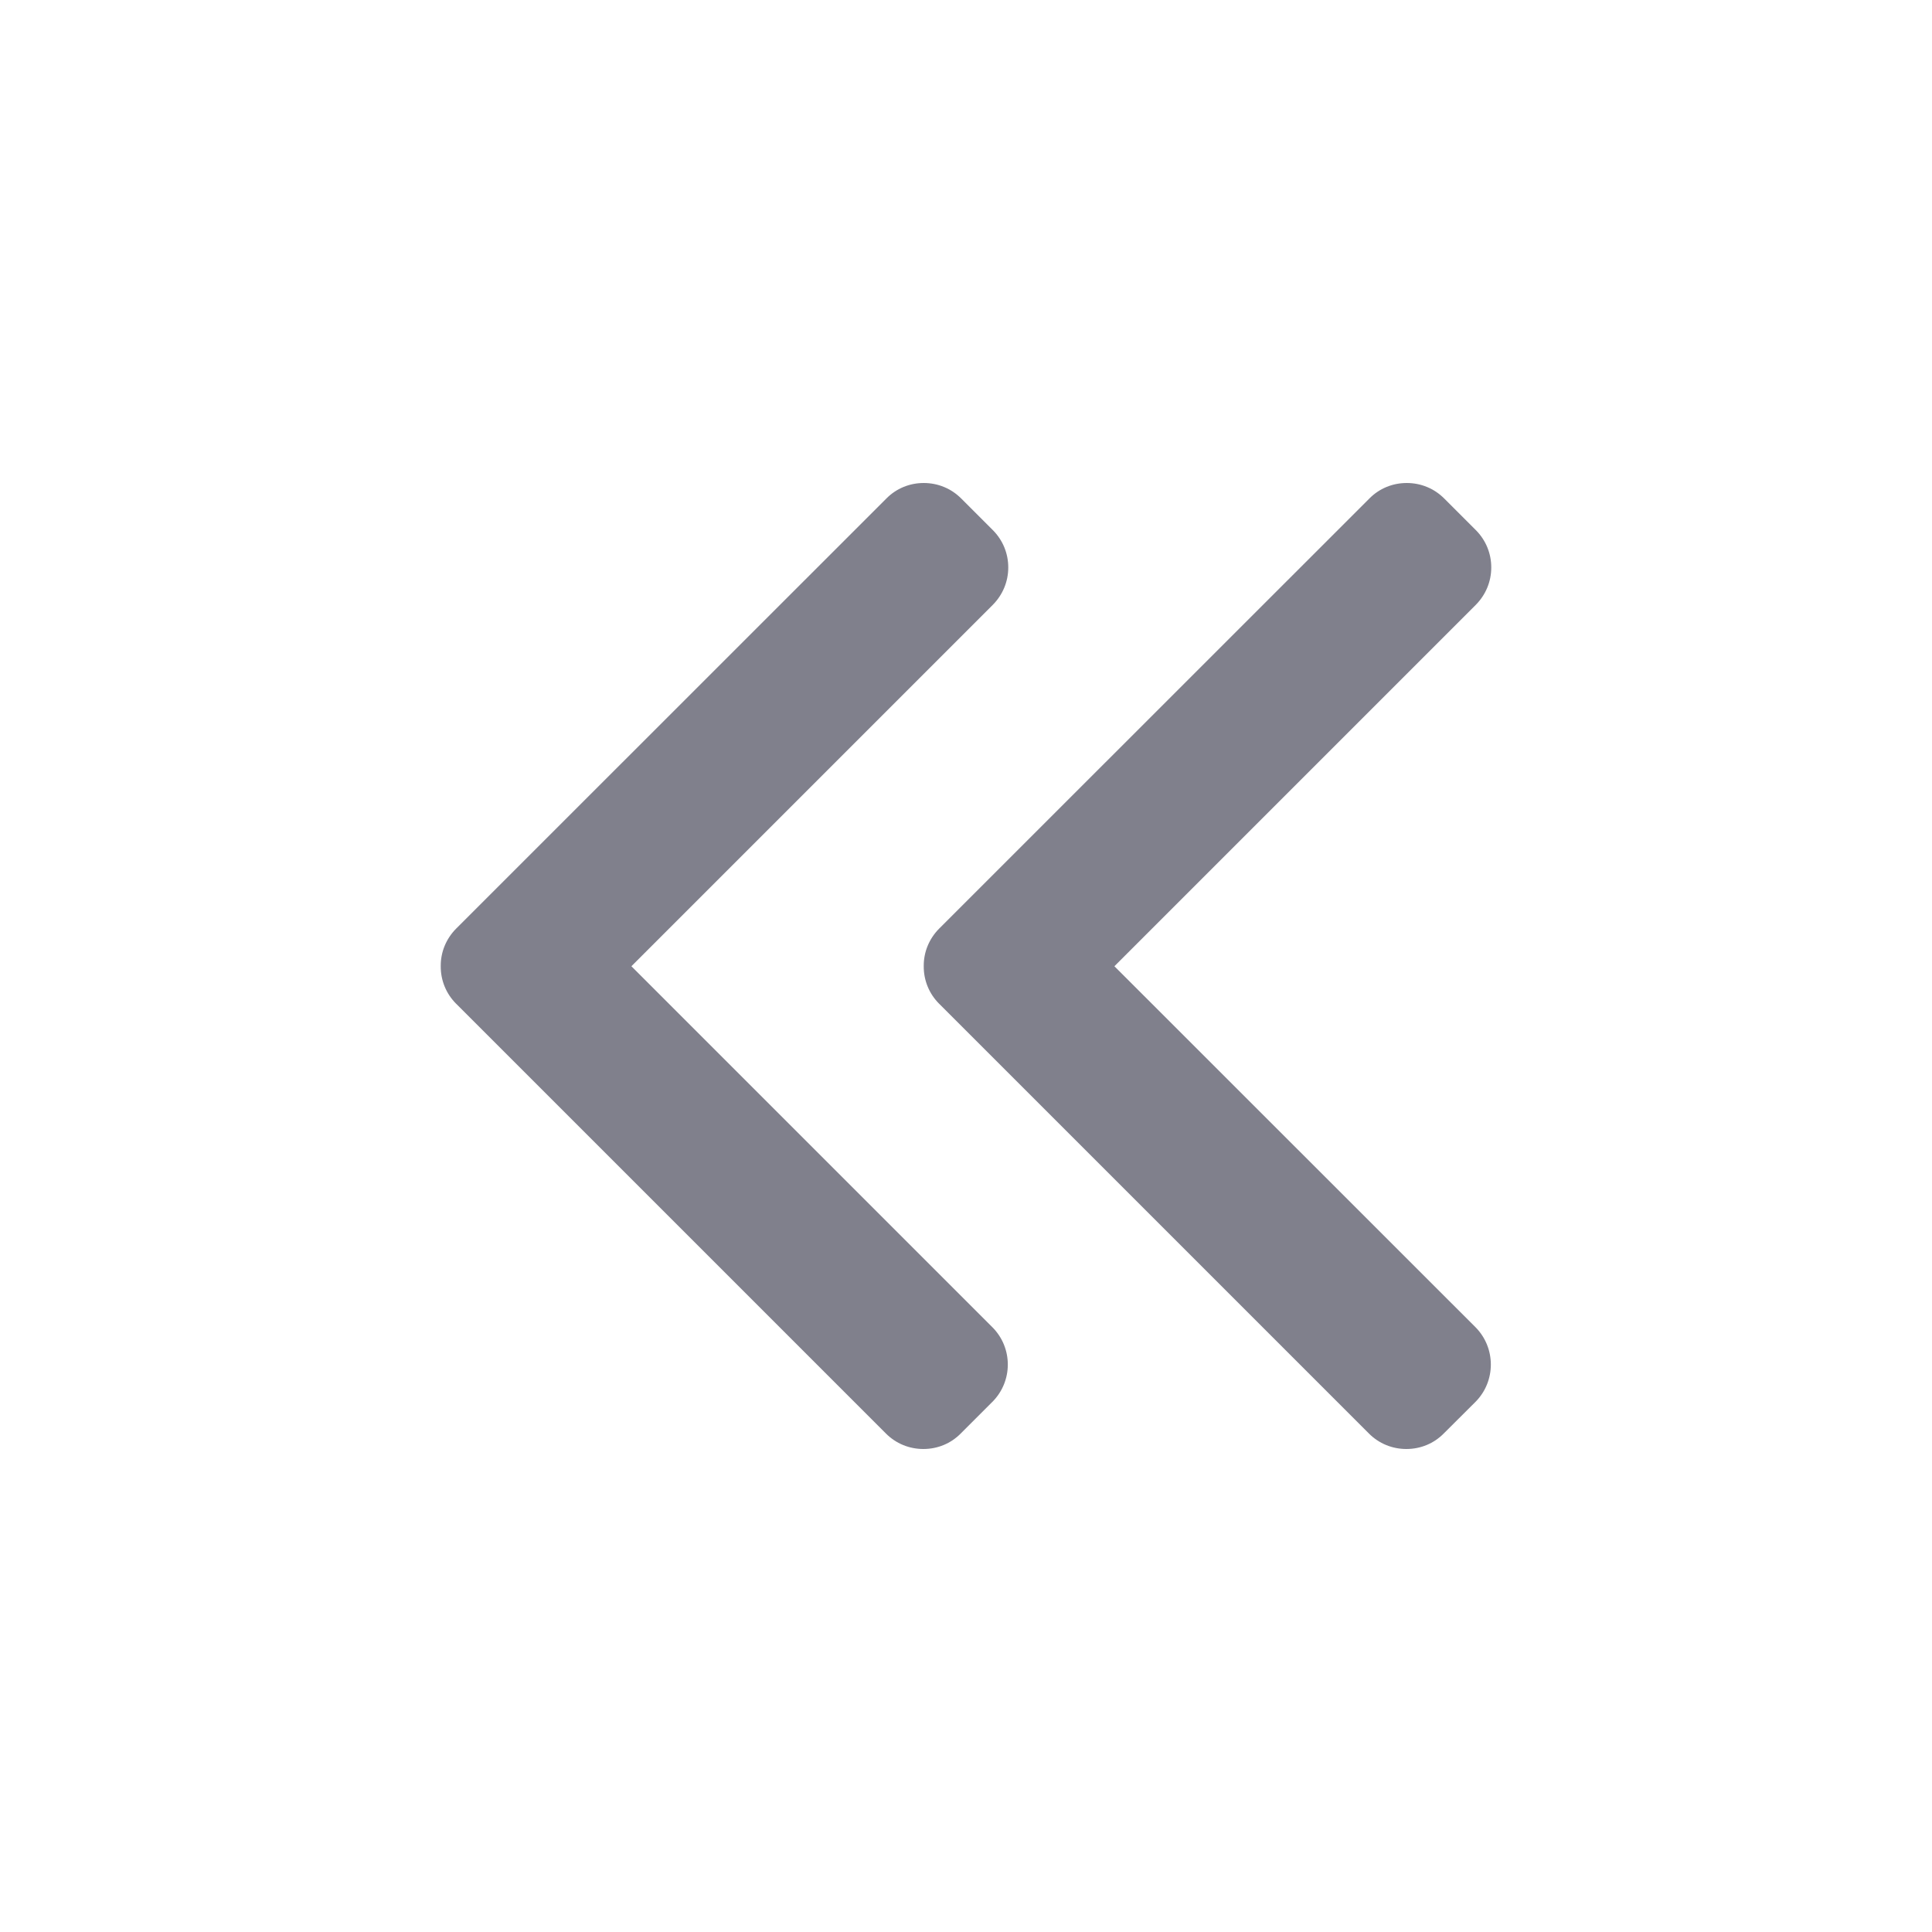 <svg width="16" height="16" viewBox="0 0 16 16" fill="none" xmlns="http://www.w3.org/2000/svg">
<path d="M3.777 8.312L7.337 11.872C7.42 11.955 7.53 12 7.647 12C7.764 12 7.874 11.955 7.956 11.872L8.218 11.61C8.389 11.439 8.389 11.162 8.218 10.991L5.229 8.002L8.222 5.009C8.304 4.926 8.35 4.817 8.35 4.699C8.35 4.582 8.304 4.472 8.222 4.39L7.96 4.128C7.877 4.045 7.767 4 7.65 4C7.533 4 7.423 4.045 7.341 4.128L3.777 7.691C3.695 7.774 3.649 7.884 3.65 8.001C3.649 8.119 3.695 8.23 3.777 8.312Z" fill="#80808C"/>
<path d="M7.777 8.312L11.337 11.872C11.42 11.955 11.53 12 11.647 12C11.764 12 11.874 11.955 11.956 11.872L12.219 11.61C12.389 11.439 12.389 11.162 12.219 10.991L9.229 8.002L12.222 5.009C12.304 4.926 12.35 4.817 12.35 4.699C12.35 4.582 12.304 4.472 12.222 4.39L11.96 4.128C11.877 4.045 11.767 4 11.65 4C11.533 4 11.423 4.045 11.341 4.128L7.777 7.691C7.695 7.774 7.649 7.884 7.65 8.001C7.649 8.119 7.695 8.23 7.777 8.312Z" fill="#80808C"/>
</svg>
